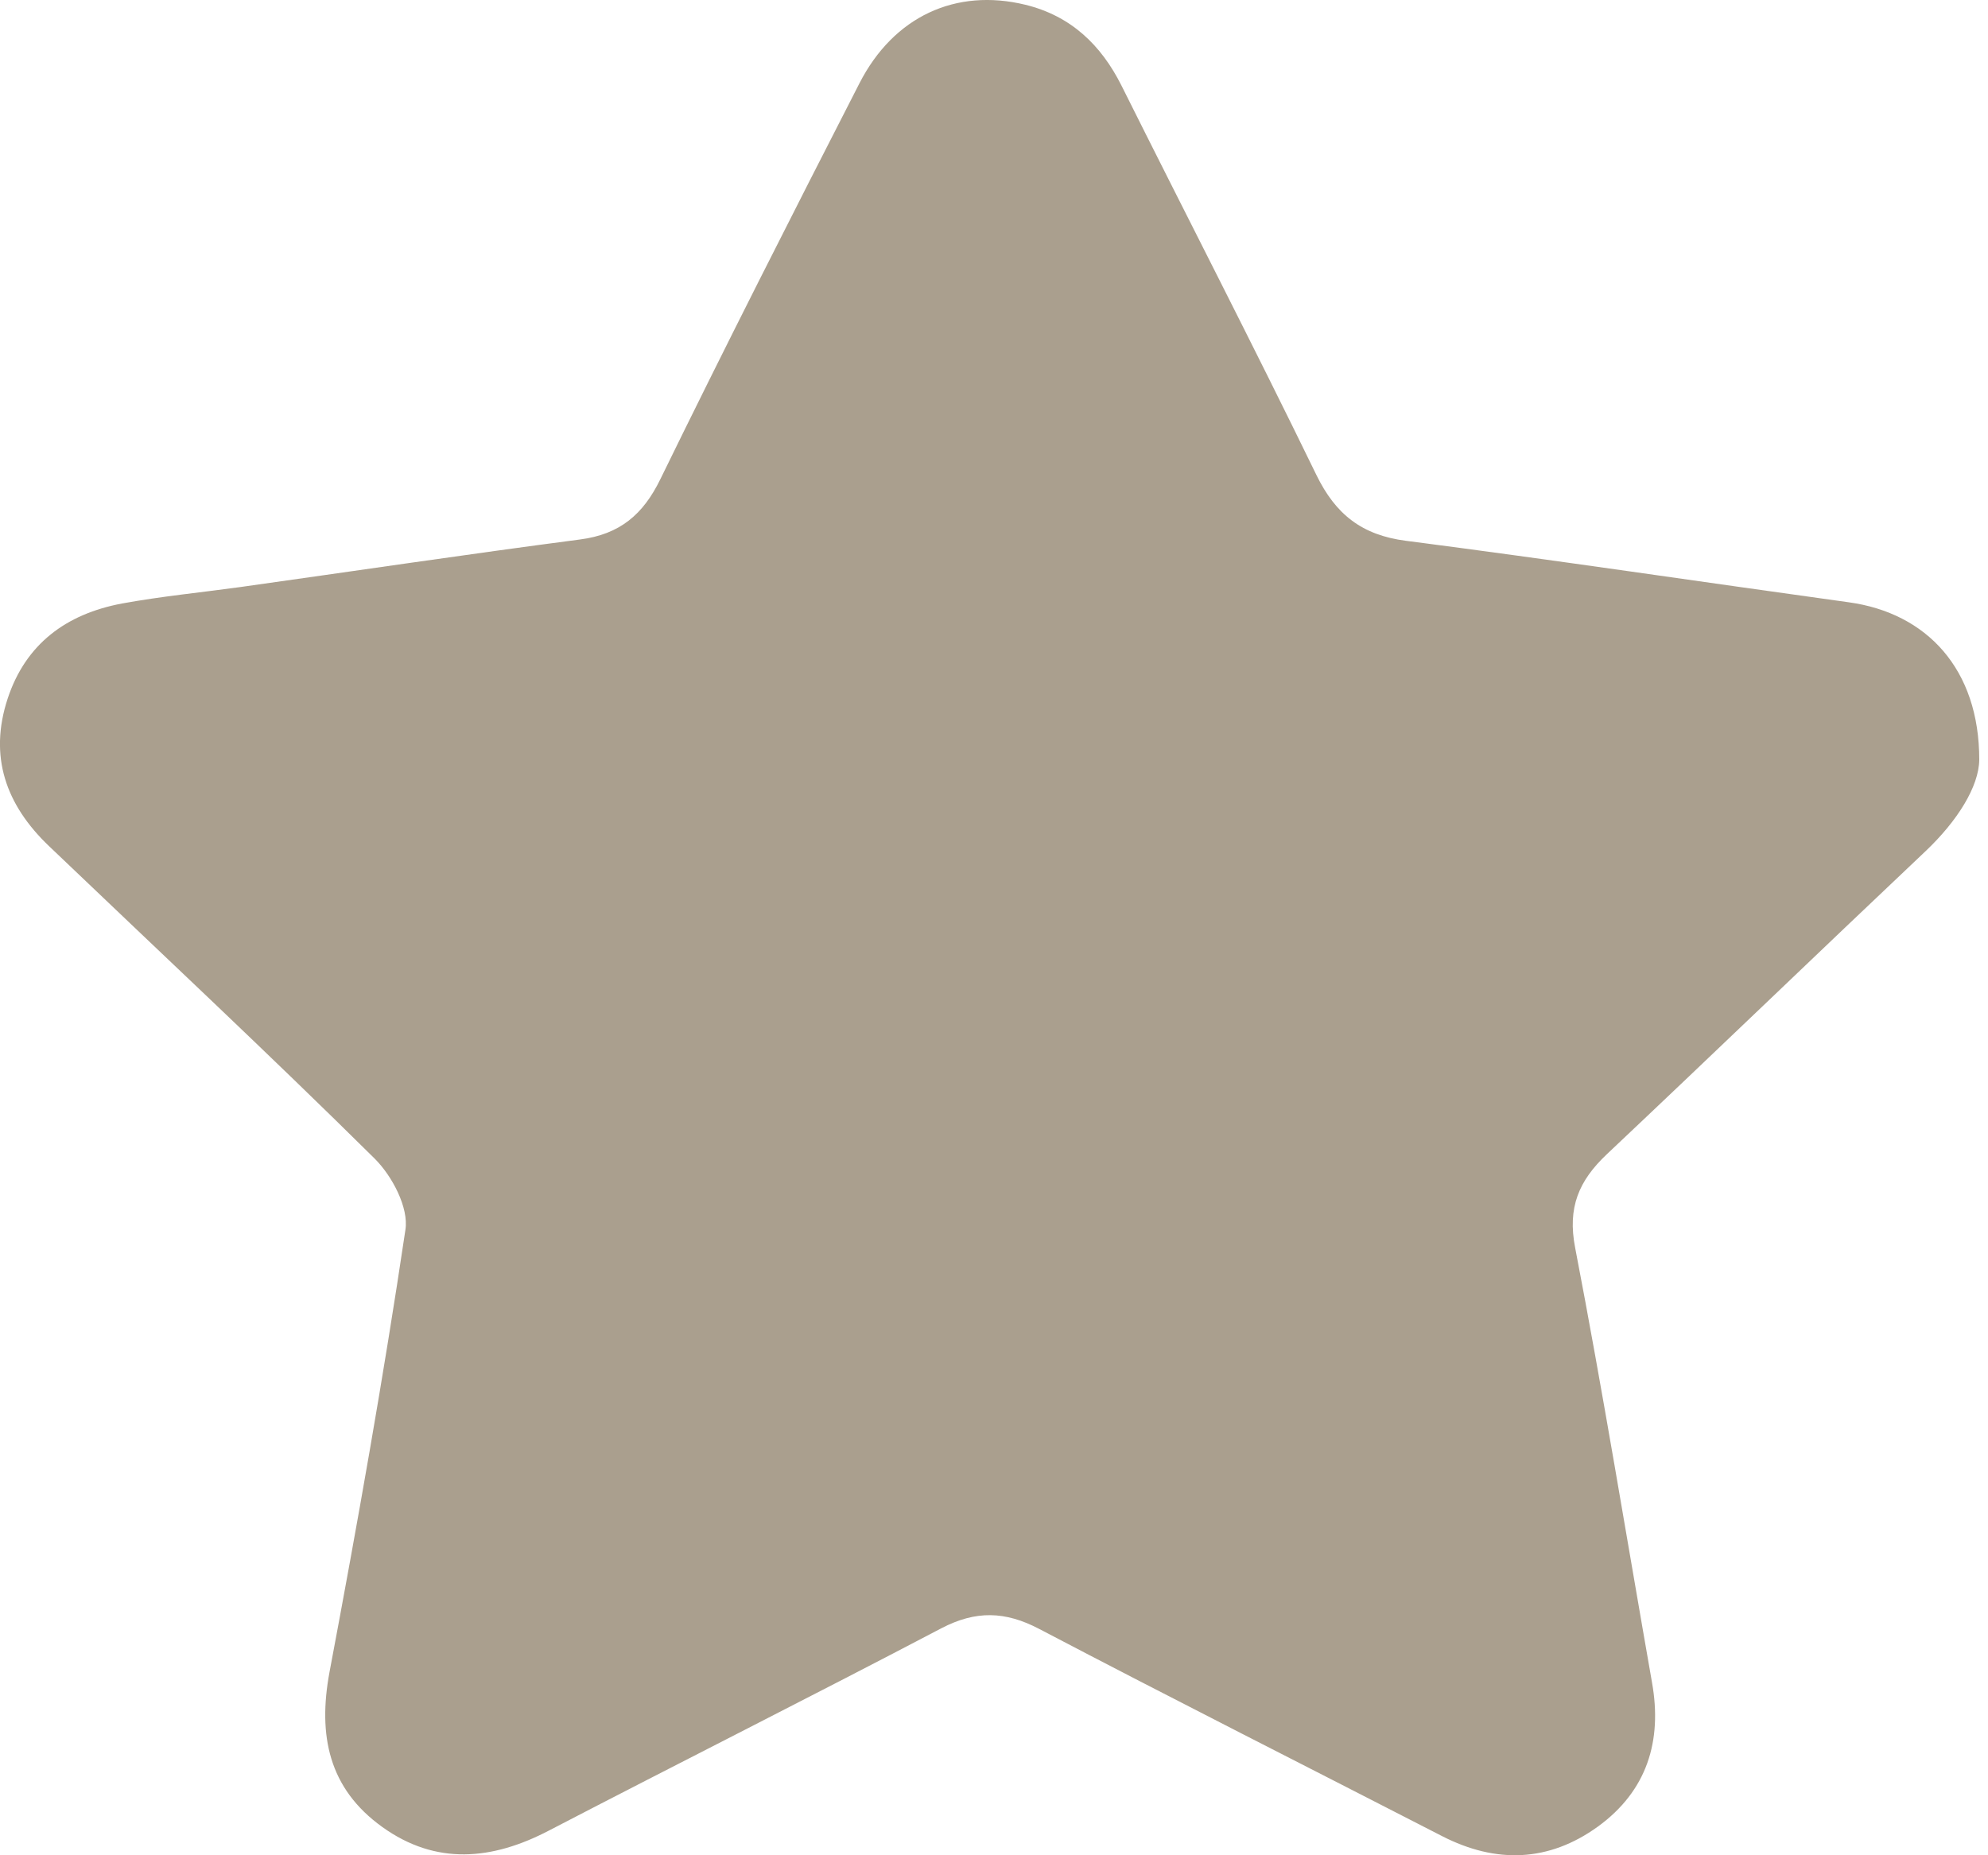 <svg width="15" height="14" viewBox="0 0 15 14" fill="none" xmlns="http://www.w3.org/2000/svg">
<path id="Vector" d="M14.934 5.734C14.931 5.936 14.77 6.194 14.53 6.422C13.726 7.182 12.93 7.95 12.125 8.709C11.912 8.91 11.826 9.112 11.885 9.416C12.095 10.507 12.273 11.603 12.465 12.697C12.543 13.137 12.428 13.514 12.056 13.784C11.686 14.051 11.289 14.065 10.88 13.855C9.867 13.334 8.85 12.821 7.841 12.292C7.584 12.157 7.362 12.152 7.103 12.287C6.12 12.803 5.128 13.301 4.143 13.813C3.713 14.038 3.289 14.077 2.885 13.787C2.479 13.496 2.398 13.094 2.486 12.619C2.695 11.509 2.893 10.396 3.059 9.28C3.085 9.113 2.959 8.874 2.826 8.742C2.02 7.944 1.19 7.169 0.37 6.385C0.044 6.074 -0.086 5.708 0.058 5.271C0.194 4.859 0.5 4.633 0.921 4.554C1.216 4.5 1.516 4.471 1.813 4.43C2.668 4.31 3.521 4.183 4.376 4.071C4.678 4.032 4.853 3.882 4.983 3.615C5.472 2.614 5.977 1.62 6.485 0.628C6.743 0.124 7.212 -0.092 7.737 0.036C8.08 0.12 8.308 0.339 8.462 0.646C8.951 1.626 9.454 2.6 9.933 3.585C10.077 3.88 10.274 4.038 10.609 4.081C11.724 4.225 12.836 4.391 13.95 4.545C14.538 4.626 14.935 5.049 14.934 5.734Z" fill="#AA9F8E"/>
</svg>
